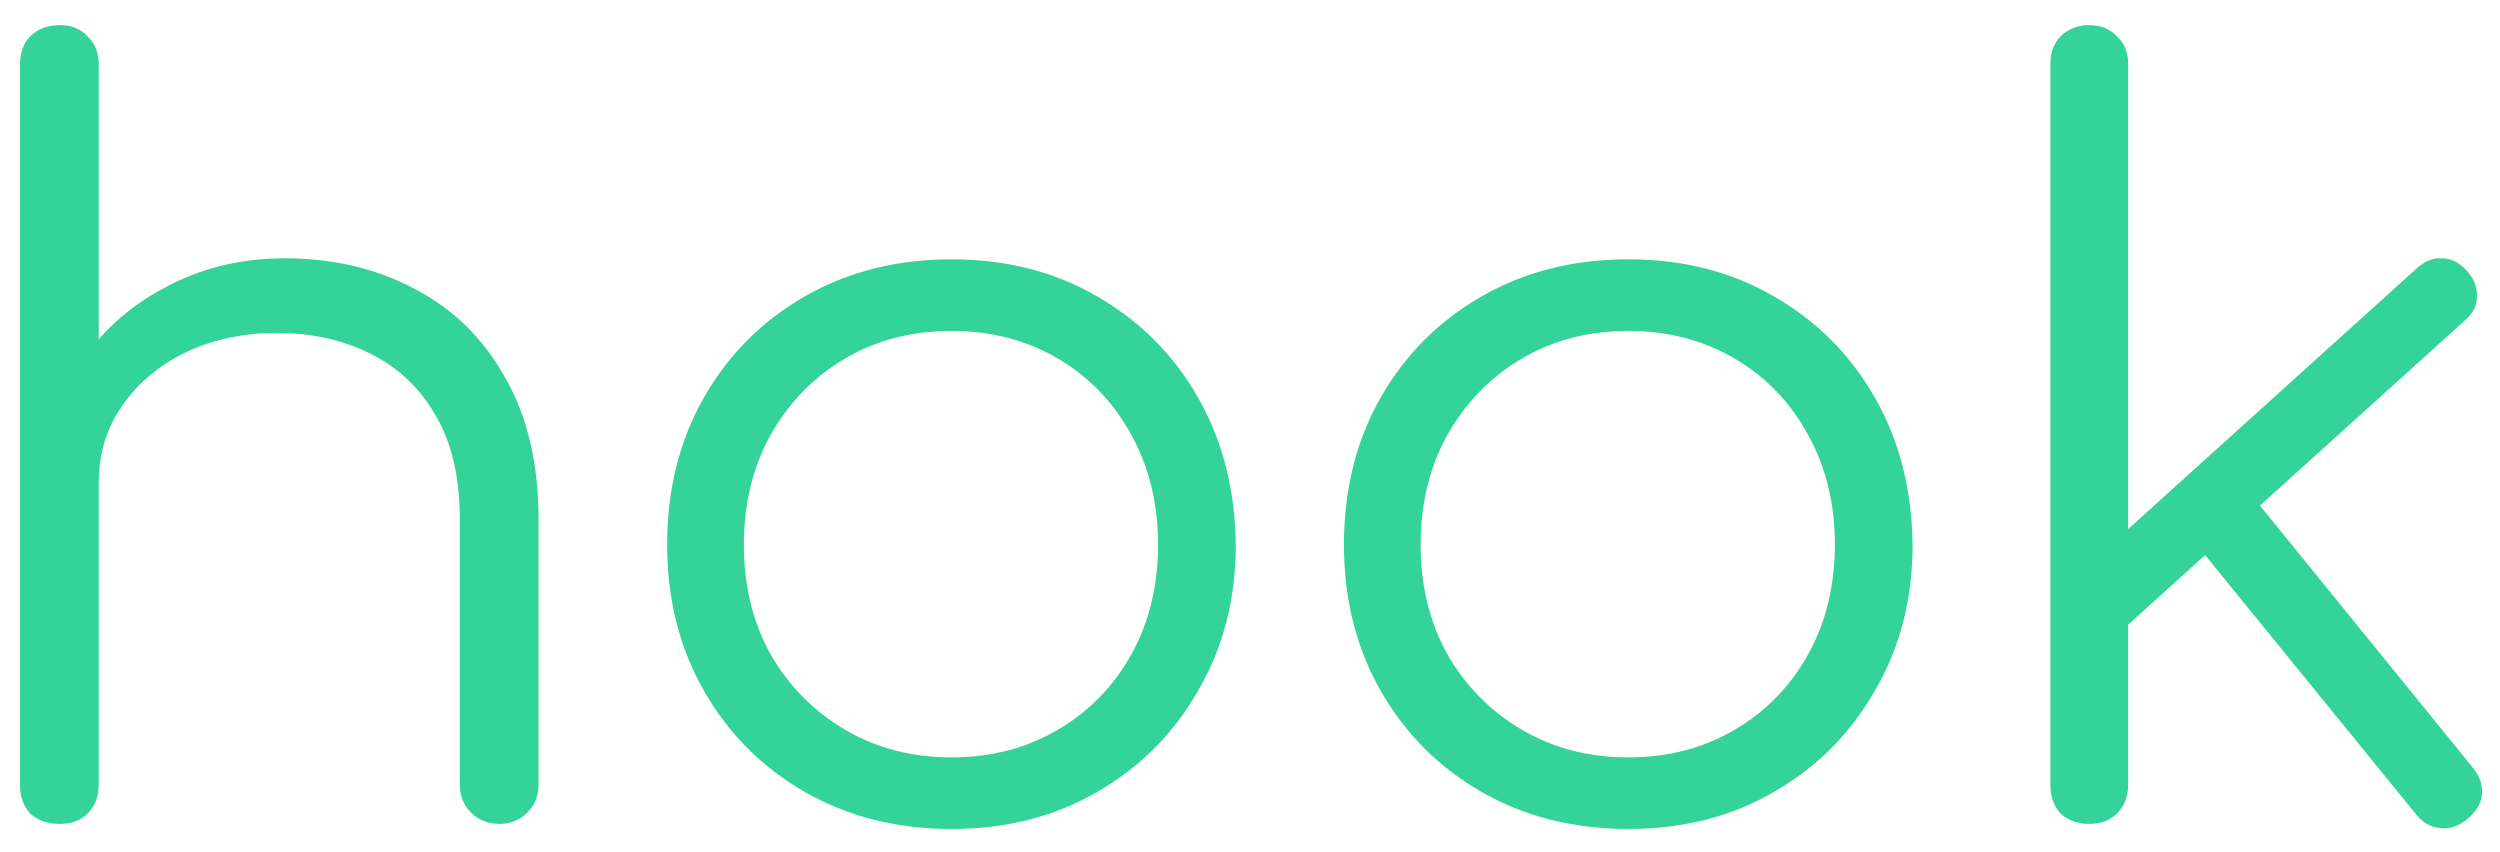 <svg width="88" height="30" viewBox="0 0 88 30" fill="none" xmlns="http://www.w3.org/2000/svg">
<path d="M2.108 20.972C1.676 20.972 1.328 20.84 1.064 20.576C0.824 20.312 0.704 19.976 0.704 19.568V2.288C0.704 1.856 0.824 1.52 1.064 1.28C1.328 1.016 1.676 0.884 2.108 0.884C2.516 0.884 2.84 1.016 3.08 1.28C3.344 1.52 3.476 1.856 3.476 2.288V19.568C3.476 19.976 3.344 20.312 3.08 20.576C2.84 20.84 2.516 20.972 2.108 20.972ZM17.588 29C17.18 29 16.844 28.868 16.58 28.604C16.316 28.34 16.184 28.016 16.184 27.632V18.272C16.184 16.784 15.896 15.56 15.32 14.6C14.768 13.64 14 12.92 13.016 12.44C12.056 11.96 10.964 11.72 9.74 11.72C8.564 11.72 7.496 11.948 6.536 12.404C5.6 12.86 4.856 13.484 4.304 14.276C3.752 15.068 3.476 15.968 3.476 16.976H1.496C1.544 15.464 1.952 14.12 2.72 12.944C3.488 11.744 4.508 10.808 5.78 10.136C7.052 9.44 8.468 9.092 10.028 9.092C11.732 9.092 13.256 9.452 14.6 10.172C15.944 10.868 17 11.9 17.768 13.268C18.56 14.636 18.956 16.304 18.956 18.272V27.632C18.956 28.016 18.824 28.34 18.56 28.604C18.296 28.868 17.972 29 17.588 29ZM2.108 29C1.676 29 1.328 28.88 1.064 28.64C0.824 28.376 0.704 28.04 0.704 27.632V10.712C0.704 10.28 0.824 9.944 1.064 9.704C1.328 9.44 1.676 9.308 2.108 9.308C2.516 9.308 2.84 9.44 3.08 9.704C3.344 9.944 3.476 10.28 3.476 10.712V27.632C3.476 28.04 3.344 28.376 3.08 28.64C2.84 28.88 2.516 29 2.108 29ZM33.492 29.18C31.572 29.18 29.856 28.748 28.344 27.884C26.832 27.02 25.644 25.832 24.78 24.32C23.916 22.808 23.484 21.092 23.484 19.172C23.484 17.228 23.916 15.5 24.78 13.988C25.644 12.476 26.832 11.288 28.344 10.424C29.856 9.56 31.572 9.128 33.492 9.128C35.412 9.128 37.116 9.56 38.604 10.424C40.116 11.288 41.304 12.476 42.168 13.988C43.032 15.5 43.476 17.228 43.5 19.172C43.5 21.092 43.056 22.808 42.168 24.32C41.304 25.832 40.116 27.02 38.604 27.884C37.116 28.748 35.412 29.18 33.492 29.18ZM33.492 26.66C34.884 26.66 36.132 26.336 37.236 25.688C38.34 25.04 39.204 24.152 39.828 23.024C40.452 21.896 40.764 20.612 40.764 19.172C40.764 17.732 40.452 16.448 39.828 15.32C39.204 14.168 38.34 13.268 37.236 12.62C36.132 11.972 34.884 11.648 33.492 11.648C32.1 11.648 30.852 11.972 29.748 12.62C28.644 13.268 27.768 14.168 27.12 15.32C26.496 16.448 26.184 17.732 26.184 19.172C26.184 20.612 26.496 21.896 27.12 23.024C27.768 24.152 28.644 25.04 29.748 25.688C30.852 26.336 32.1 26.66 33.492 26.66ZM57.315 29.18C55.395 29.18 53.679 28.748 52.167 27.884C50.655 27.02 49.467 25.832 48.603 24.32C47.739 22.808 47.307 21.092 47.307 19.172C47.307 17.228 47.739 15.5 48.603 13.988C49.467 12.476 50.655 11.288 52.167 10.424C53.679 9.56 55.395 9.128 57.315 9.128C59.235 9.128 60.939 9.56 62.427 10.424C63.939 11.288 65.127 12.476 65.991 13.988C66.855 15.5 67.299 17.228 67.323 19.172C67.323 21.092 66.879 22.808 65.991 24.32C65.127 25.832 63.939 27.02 62.427 27.884C60.939 28.748 59.235 29.18 57.315 29.18ZM57.315 26.66C58.707 26.66 59.955 26.336 61.059 25.688C62.163 25.04 63.027 24.152 63.651 23.024C64.275 21.896 64.587 20.612 64.587 19.172C64.587 17.732 64.275 16.448 63.651 15.32C63.027 14.168 62.163 13.268 61.059 12.62C59.955 11.972 58.707 11.648 57.315 11.648C55.923 11.648 54.675 11.972 53.571 12.62C52.467 13.268 51.591 14.168 50.943 15.32C50.319 16.448 50.007 17.732 50.007 19.172C50.007 20.612 50.319 21.896 50.943 23.024C51.591 24.152 52.467 25.04 53.571 25.688C54.675 26.336 55.923 26.66 57.315 26.66ZM74.442 22.412L72.75 20.576L85.062 9.452C85.35 9.188 85.65 9.068 85.962 9.092C86.274 9.092 86.562 9.236 86.826 9.524C87.09 9.812 87.21 10.124 87.186 10.46C87.186 10.772 87.042 11.048 86.754 11.288L74.442 22.412ZM73.542 29C73.134 29 72.798 28.88 72.534 28.64C72.294 28.376 72.174 28.04 72.174 27.632V2.252C72.174 1.844 72.294 1.52 72.534 1.28C72.798 1.016 73.134 0.884 73.542 0.884C73.95 0.884 74.274 1.016 74.514 1.28C74.778 1.52 74.91 1.844 74.91 2.252V27.632C74.91 28.04 74.778 28.376 74.514 28.64C74.274 28.88 73.95 29 73.542 29ZM86.862 28.82C86.55 29.084 86.226 29.192 85.89 29.144C85.554 29.12 85.266 28.952 85.026 28.64L76.998 18.776L78.942 17.048L87.042 27.02C87.282 27.308 87.39 27.62 87.366 27.956C87.342 28.268 87.174 28.556 86.862 28.82Z" fill="#34D399"/>
</svg>
